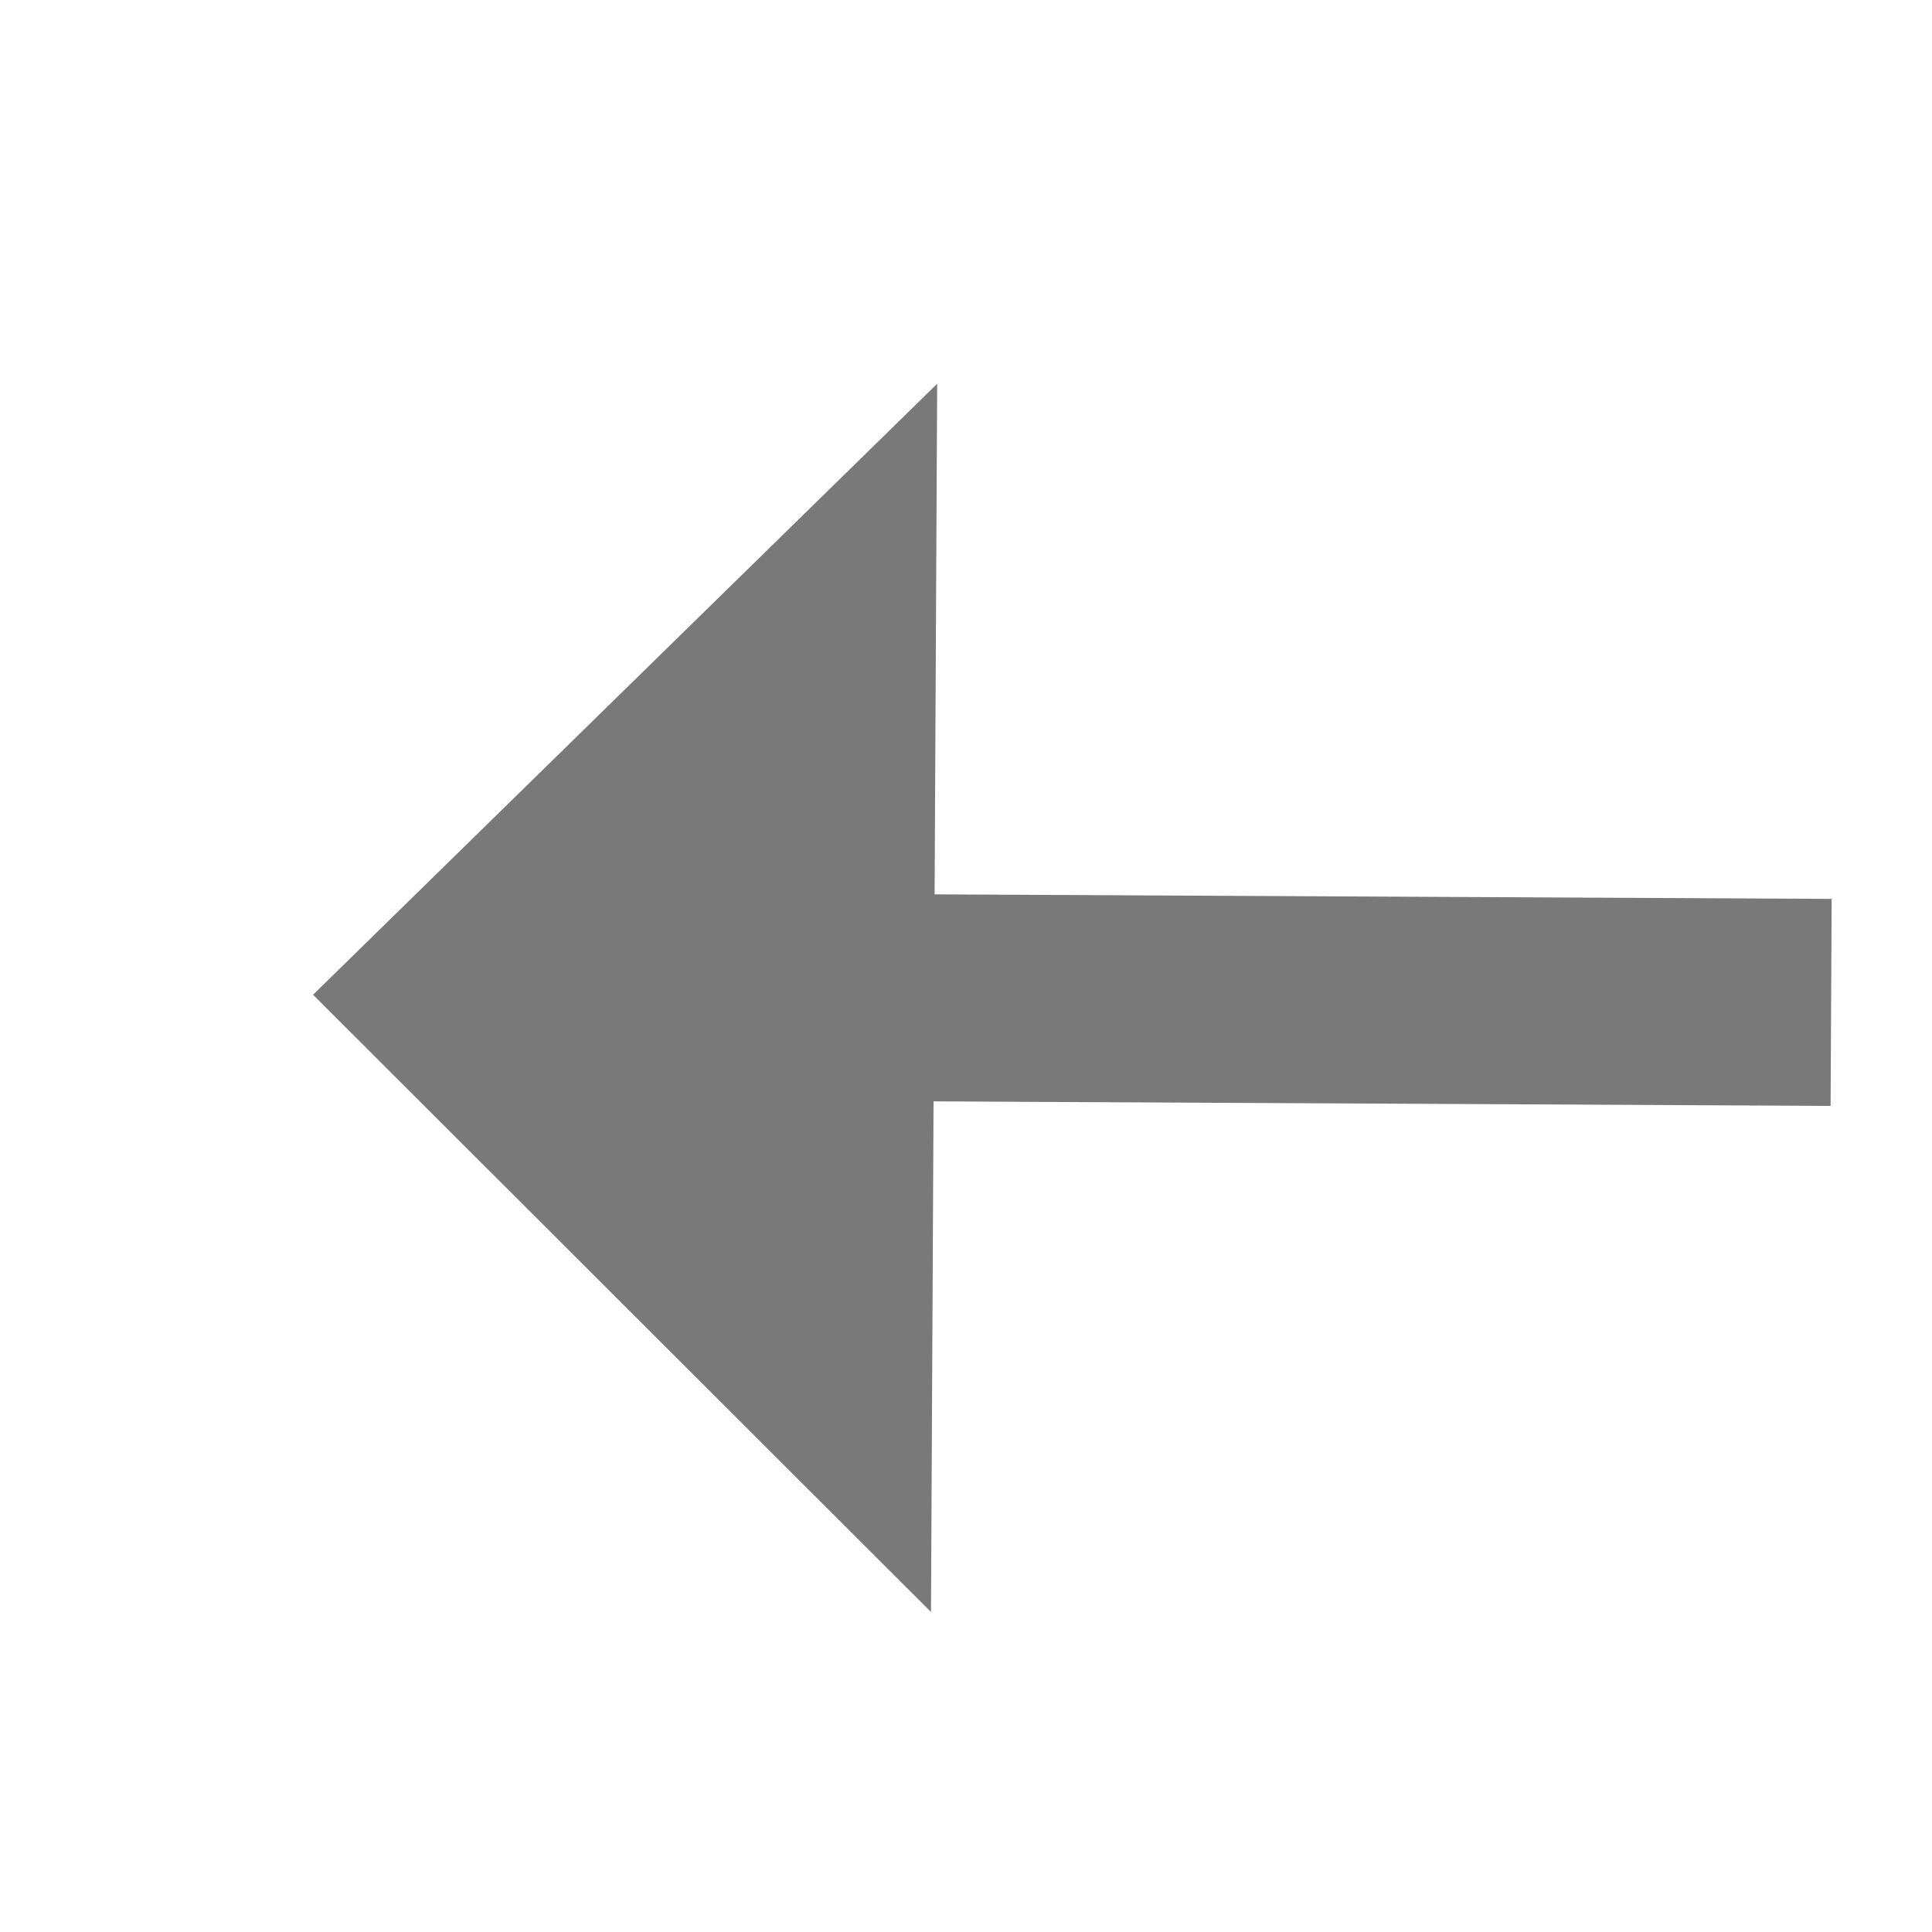 ﻿<?xml version="1.0" encoding="utf-8"?>
<svg version="1.1" xmlns:xlink="http://www.w3.org/1999/xlink" width="28px" height="28px" preserveAspectRatio="xMinYMid meet" viewBox="1874 2177  28 26" xmlns="http://www.w3.org/2000/svg">
  <g transform="matrix(0.035 -0.999 0.999 0.035 -366.556 4000.42 )">
    <path d="M 1890 2202.4  L 1899 2193.5  L 1890 2184.6  L 1890 2202.4  Z " fill-rule="nonzero" fill="#797979" stroke="none" transform="matrix(-0.03 -1 1 -0.03 -248.297 4145.991 )" />
    <path d="M 1877 2193.5  L 1892 2193.5  " stroke-width="3" stroke="#797979" fill="none" transform="matrix(-0.03 -1 1 -0.03 -248.297 4145.991 )" />
  </g>
</svg>